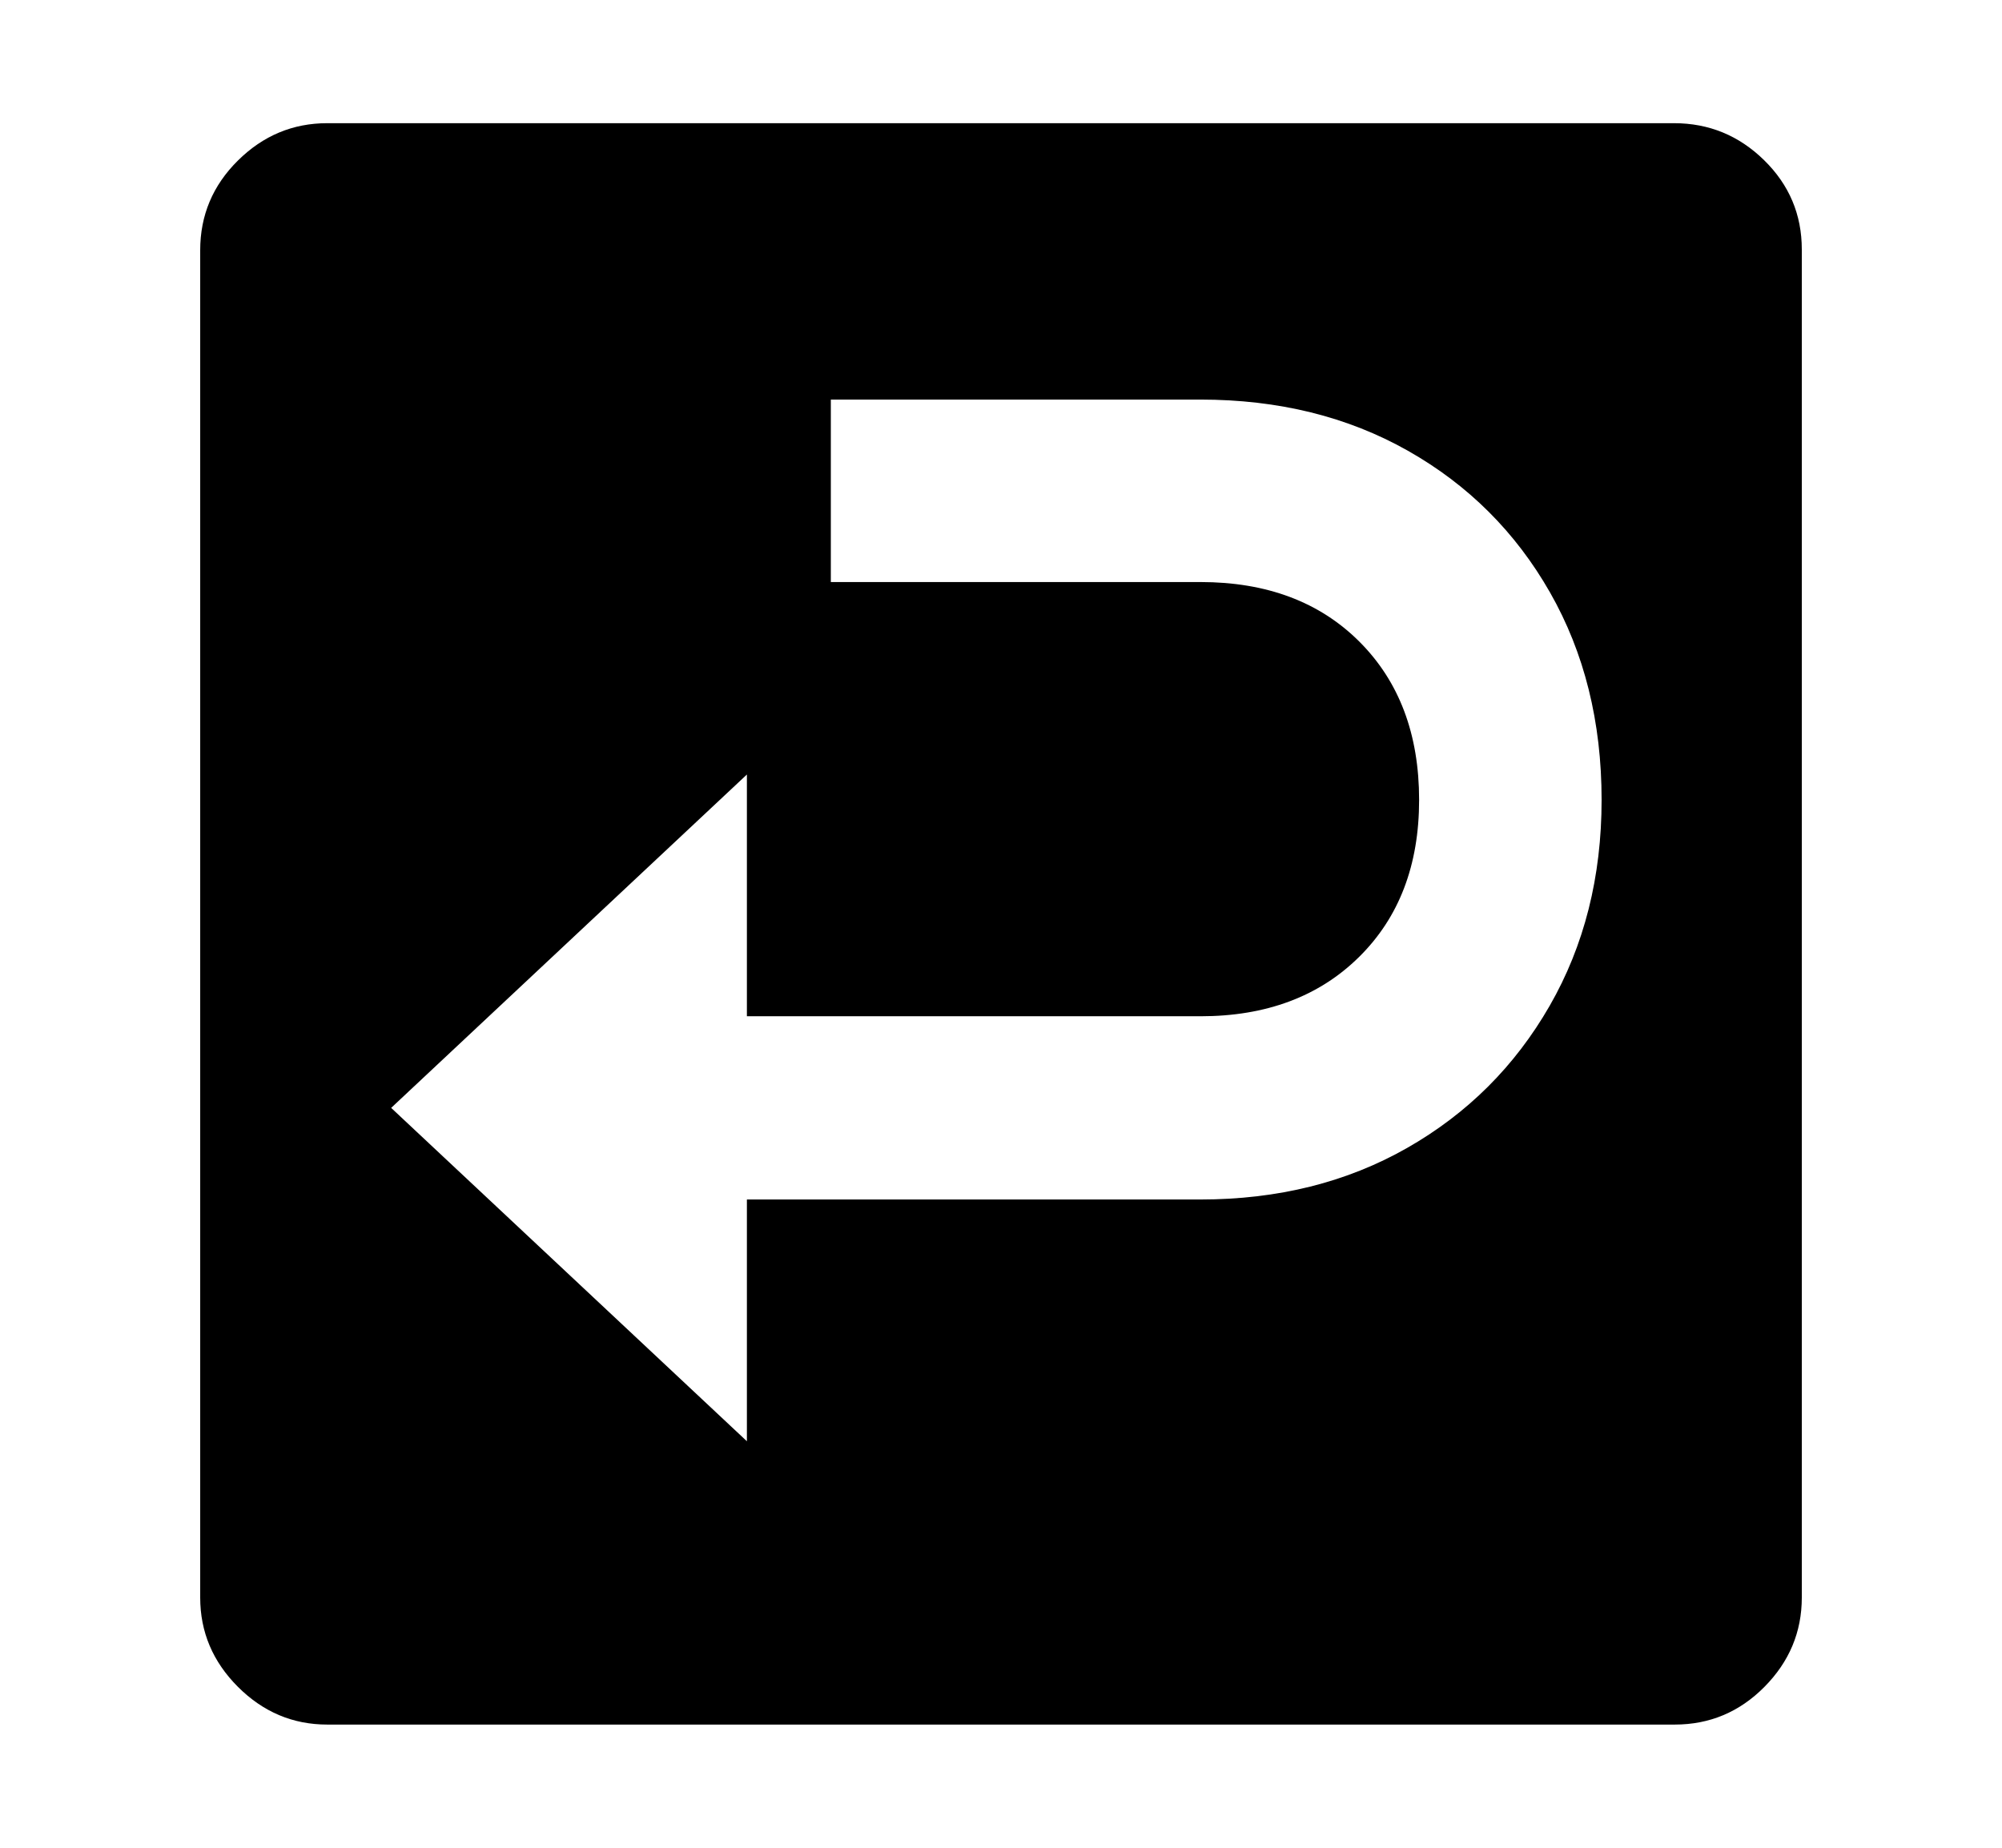 <svg xmlns="http://www.w3.org/2000/svg"
    viewBox="0 0 2600 2400">
  <!--
Copyright 2013, 2022 Google Inc. All Rights Reserved.
Noto is a trademark of Google Inc.
This Font Software is licensed under the SIL Open Font License, Version 1.1. This Font Software is distributed on an "AS IS" BASIS, WITHOUT WARRANTIES OR CONDITIONS OF ANY KIND, either express or implied. See the SIL Open Font License for the specific language, permissions and limitations governing your use of this Font Software.
http://scripts.sil.org/OFL
  -->
<path d="M2175 2240L425 2240Q358 2240 309 2191 260 2142 260 2075L260 2075 260 325Q260 257 309 208.5 358 160 425 160L425 160 2174 160Q2242 160 2291 208 2340 256 2340 324L2340 324 2340 2075Q2340 2142 2291.5 2191 2243 2240 2175 2240L2175 2240ZM508 1439L970 1872 970 1558 1559 1558Q1710 1558 1827.5 1491 1945 1424 2012.5 1306.5 2080 1189 2080 1039L2080 1039Q2080 887 2013 769.5 1946 652 1828.5 585.5 1711 519 1559 519L1559 519 1079 519 1079 756 1559 756Q1688 756 1765.5 833.5 1843 911 1843 1039L1843 1039Q1843 1166 1765 1243 1687 1320 1559 1320L1559 1320 970 1320 970 1006 508 1439Z"/>
</svg>